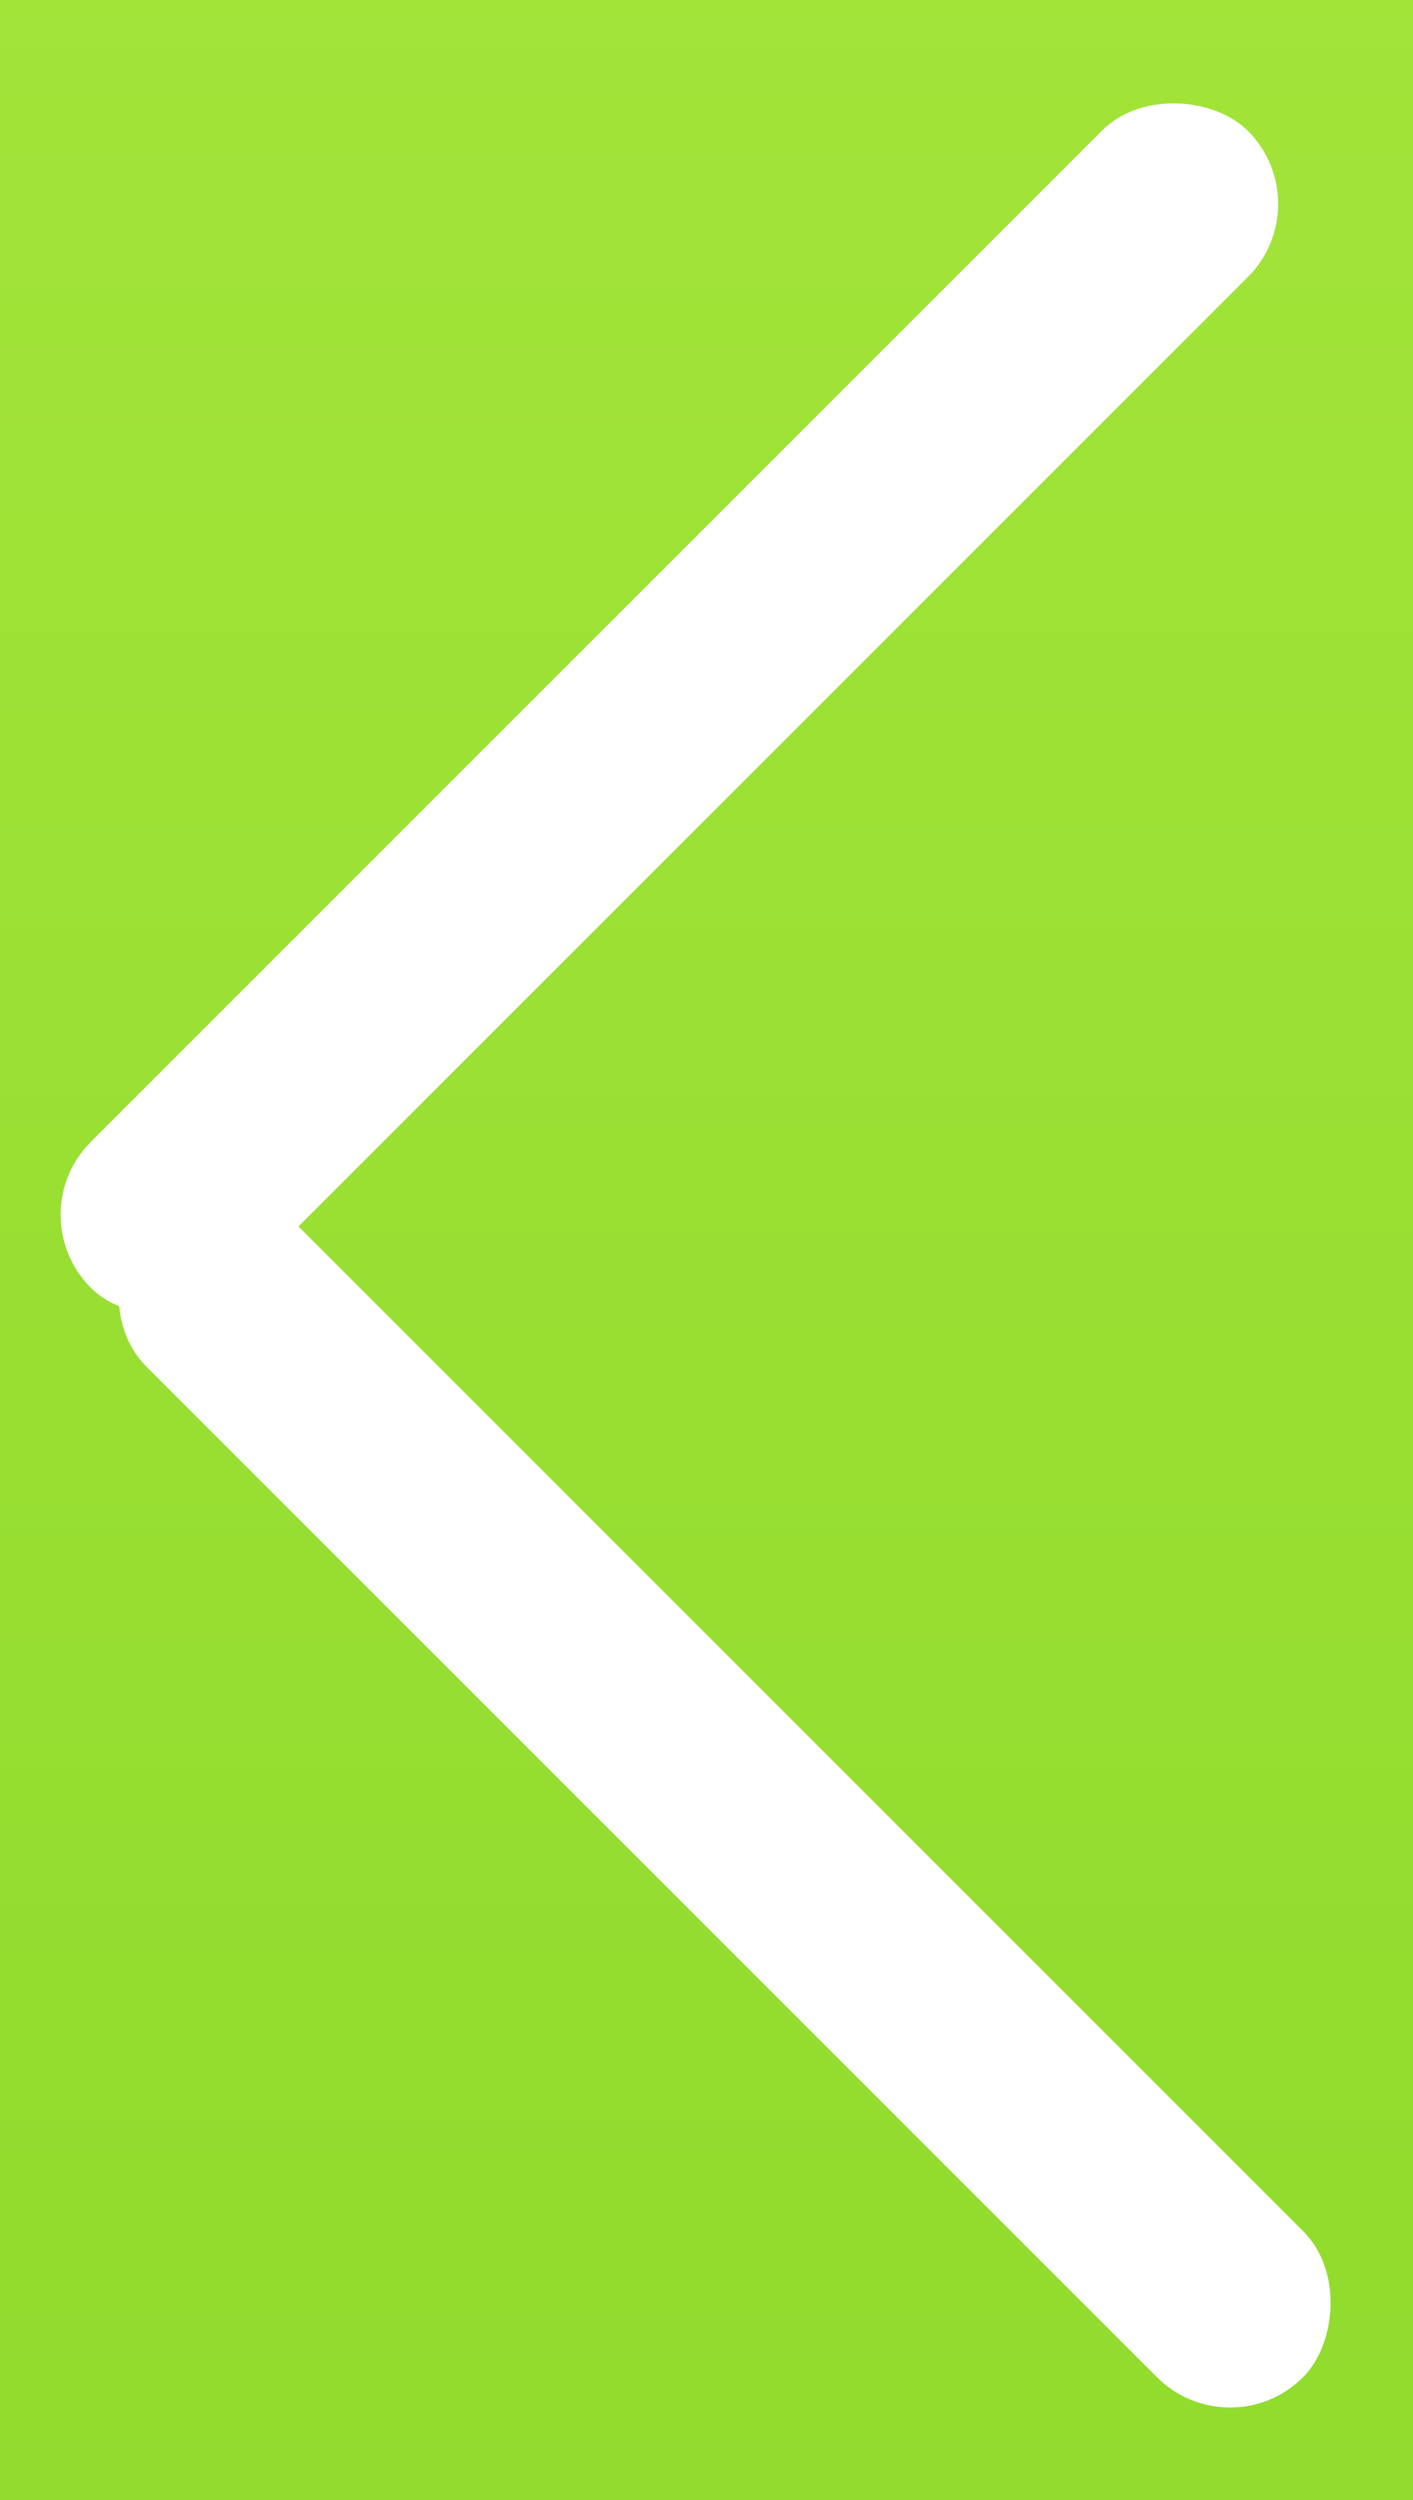<svg xmlns="http://www.w3.org/2000/svg" xmlns:xlink="http://www.w3.org/1999/xlink" width="13" height="23" viewBox="0 0 13 23">
    <defs>
        <linearGradient id="c" x1="50%" x2="50%" y1="0%" y2="100%">
            <stop offset="0%" stop-color="#B5EC45"/>
            <stop offset="100%" stop-color="#7ED321"/>
        </linearGradient>
        <path id="b" d="M0 0h320v68.629H0z"/>
        <filter id="a" width="102.5%" height="111.7%" x="-1.2%" y="-2.9%" filterUnits="objectBoundingBox">
            <feOffset dy="2" in="SourceAlpha" result="shadowOffsetOuter1"/>
            <feGaussianBlur in="shadowOffsetOuter1" result="shadowBlurOuter1" stdDeviation="1"/>
            <feColorMatrix in="shadowBlurOuter1" values="0 0 0 0 0 0 0 0 0 0 0 0 0 0 0 0 0 0 0.287 0"/>
        </filter>
    </defs>
    <g fill="none" fill-rule="evenodd">
        <g transform="translate(-16 -23)">
            <use fill="#000" filter="url(#a)" xlink:href="#b"/>
            <use fill="url(#c)" xlink:href="#b"/>
        </g>
        <g fill="#FFF">
            <rect width="15.053" height="1.901" x="-1.368" y="5.576" rx=".95" transform="rotate(-45 6.158 6.526)"/>
            <rect width="15.053" height="1.901" x="-.86" y="15.597" rx=".95" transform="rotate(45 6.666 16.548)"/>
        </g>
    </g>
</svg>
